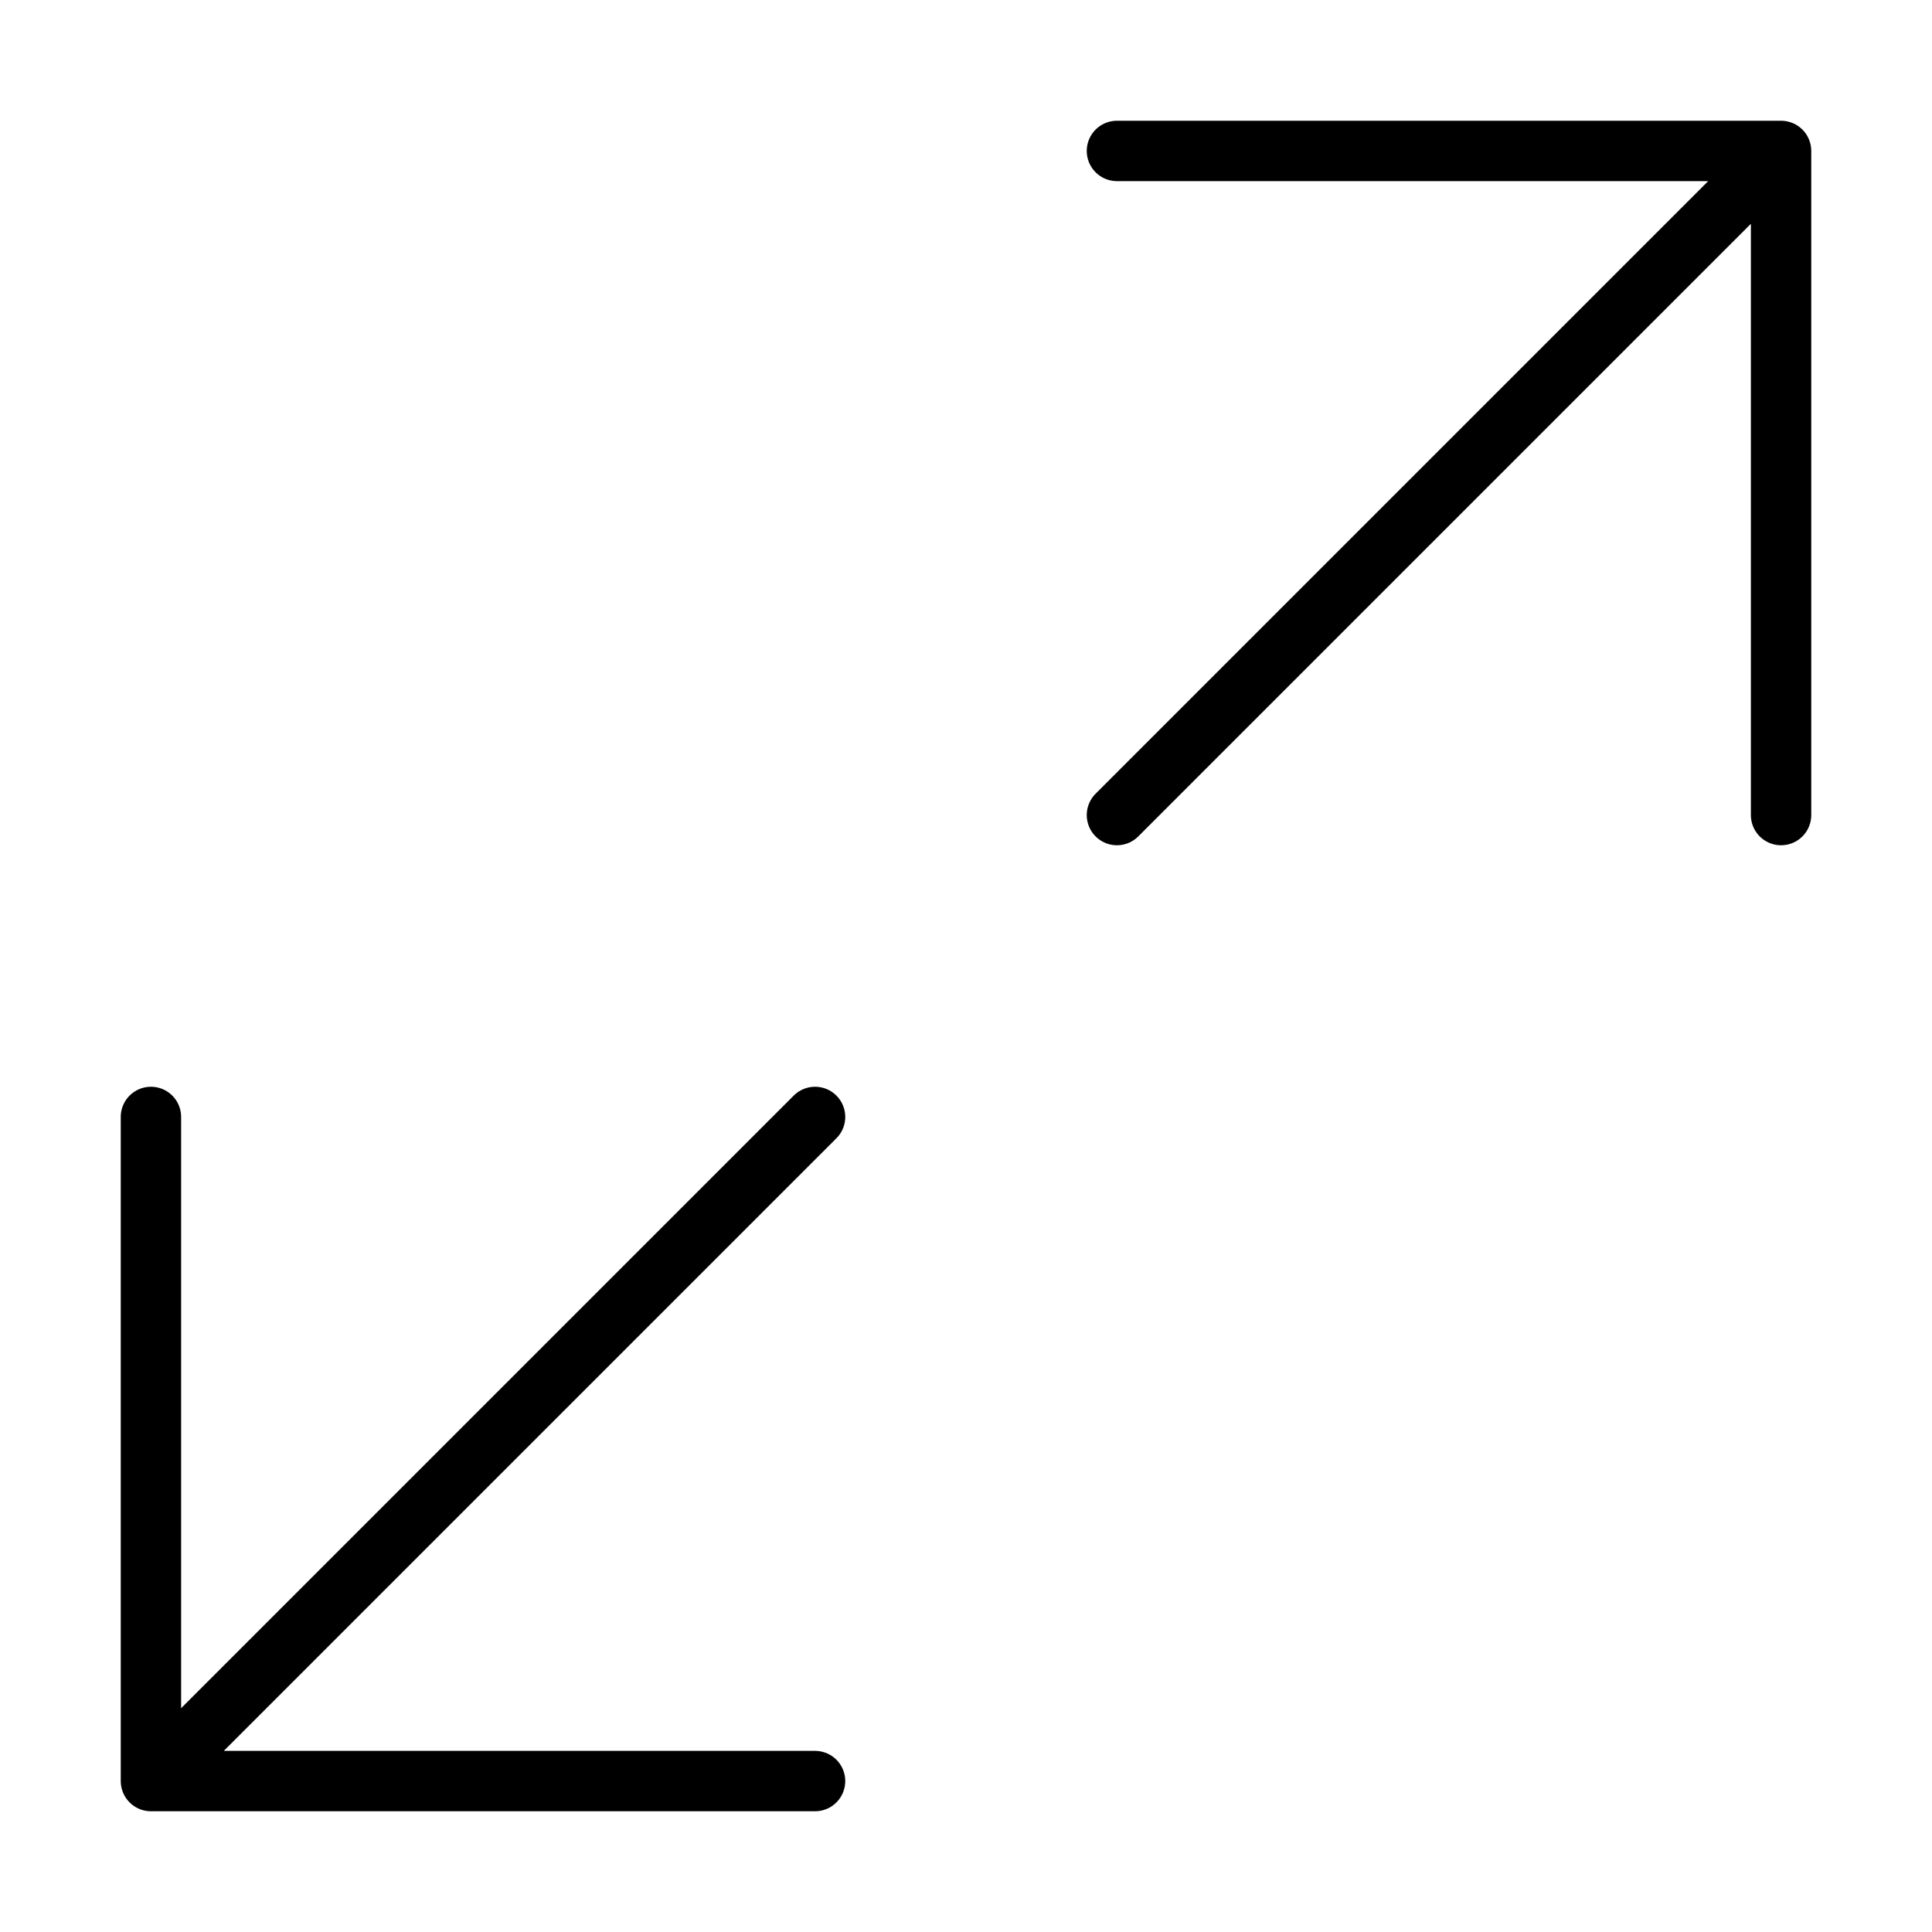 <svg viewBox="0 0 32 32" fill="none" xmlns="http://www.w3.org/2000/svg" stroke="currentColor"><path d="M13.5 18.5L2.5 29.5M2.5 29.5V18.5M2.5 29.5H13.5" stroke-linecap="round" stroke-linejoin="round"/><path d="M18.5 13.5L29.5 2.5M29.5 2.5L29.5 13.5M29.5 2.5L18.5 2.5" stroke-linecap="round" stroke-linejoin="round"/></svg>
